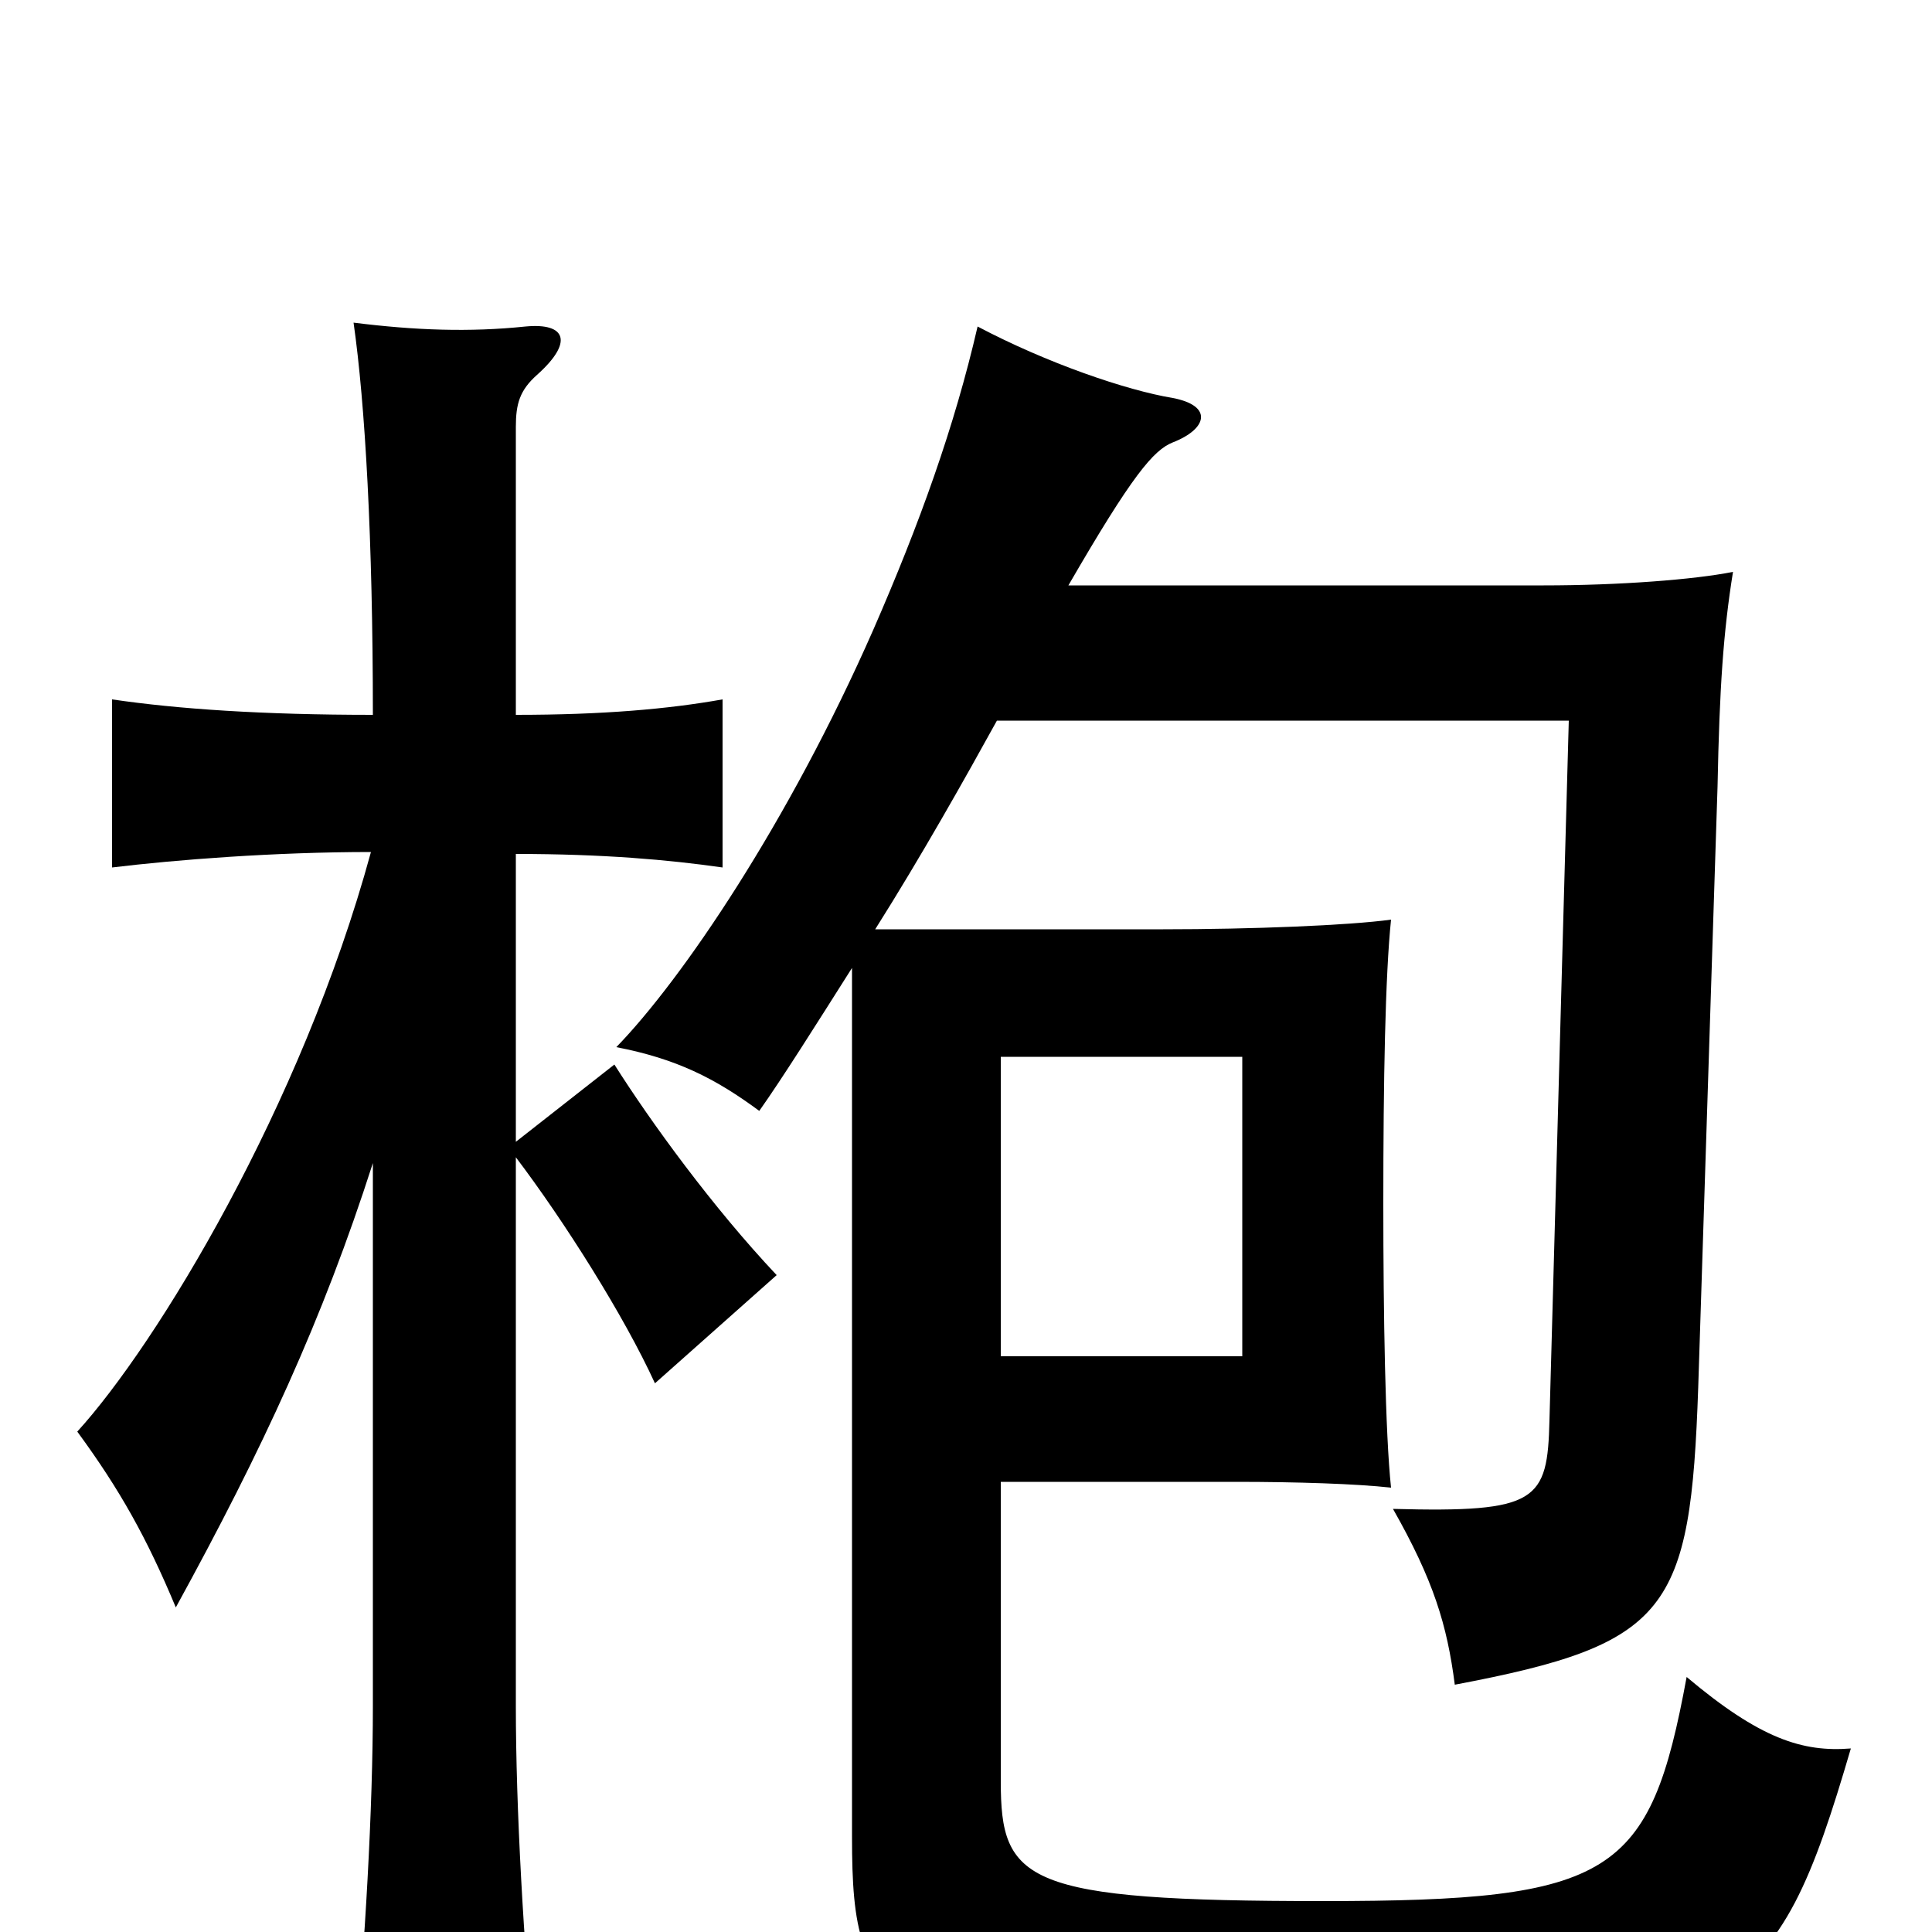 <svg xmlns="http://www.w3.org/2000/svg" viewBox="0 -1000 1000 1000">
	<path fill="#000000" d="M518 -453H643V-298H518ZM193 -398V-117C193 -64 189 6 183 71H277C271 6 267 -64 267 -117V-401C292 -368 323 -319 339 -284L402 -340C369 -375 337 -419 318 -449L267 -409V-558C312 -558 346 -555 374 -551V-638C346 -633 312 -630 267 -630V-779C267 -791 269 -798 278 -806C297 -823 293 -833 272 -831C243 -828 215 -829 183 -833C189 -791 193 -721 193 -630C136 -630 92 -633 58 -638V-551C91 -555 142 -559 192 -559C156 -427 81 -304 40 -259C62 -229 76 -204 91 -168C136 -250 167 -317 193 -398ZM553 -697C586 -754 597 -767 607 -771C625 -778 628 -790 607 -794C583 -798 542 -812 506 -831C494 -779 476 -729 452 -674C408 -574 353 -493 319 -458C350 -452 370 -442 393 -425C405 -442 422 -469 441 -499V-49C441 44 457 56 682 56C900 56 919 38 958 -95C933 -93 911 -100 873 -132C854 -29 835 -16 685 -16C530 -16 518 -26 518 -78V-233H640C671 -233 702 -232 720 -230C717 -258 716 -320 716 -377C716 -441 717 -495 720 -524C698 -521 648 -519 602 -519H453C477 -557 500 -598 516 -627H812L802 -265C801 -223 796 -217 721 -219C742 -182 749 -159 753 -128C864 -149 875 -166 879 -282L889 -593C890 -644 892 -673 897 -704C877 -700 838 -697 799 -697Z"/>
</svg>